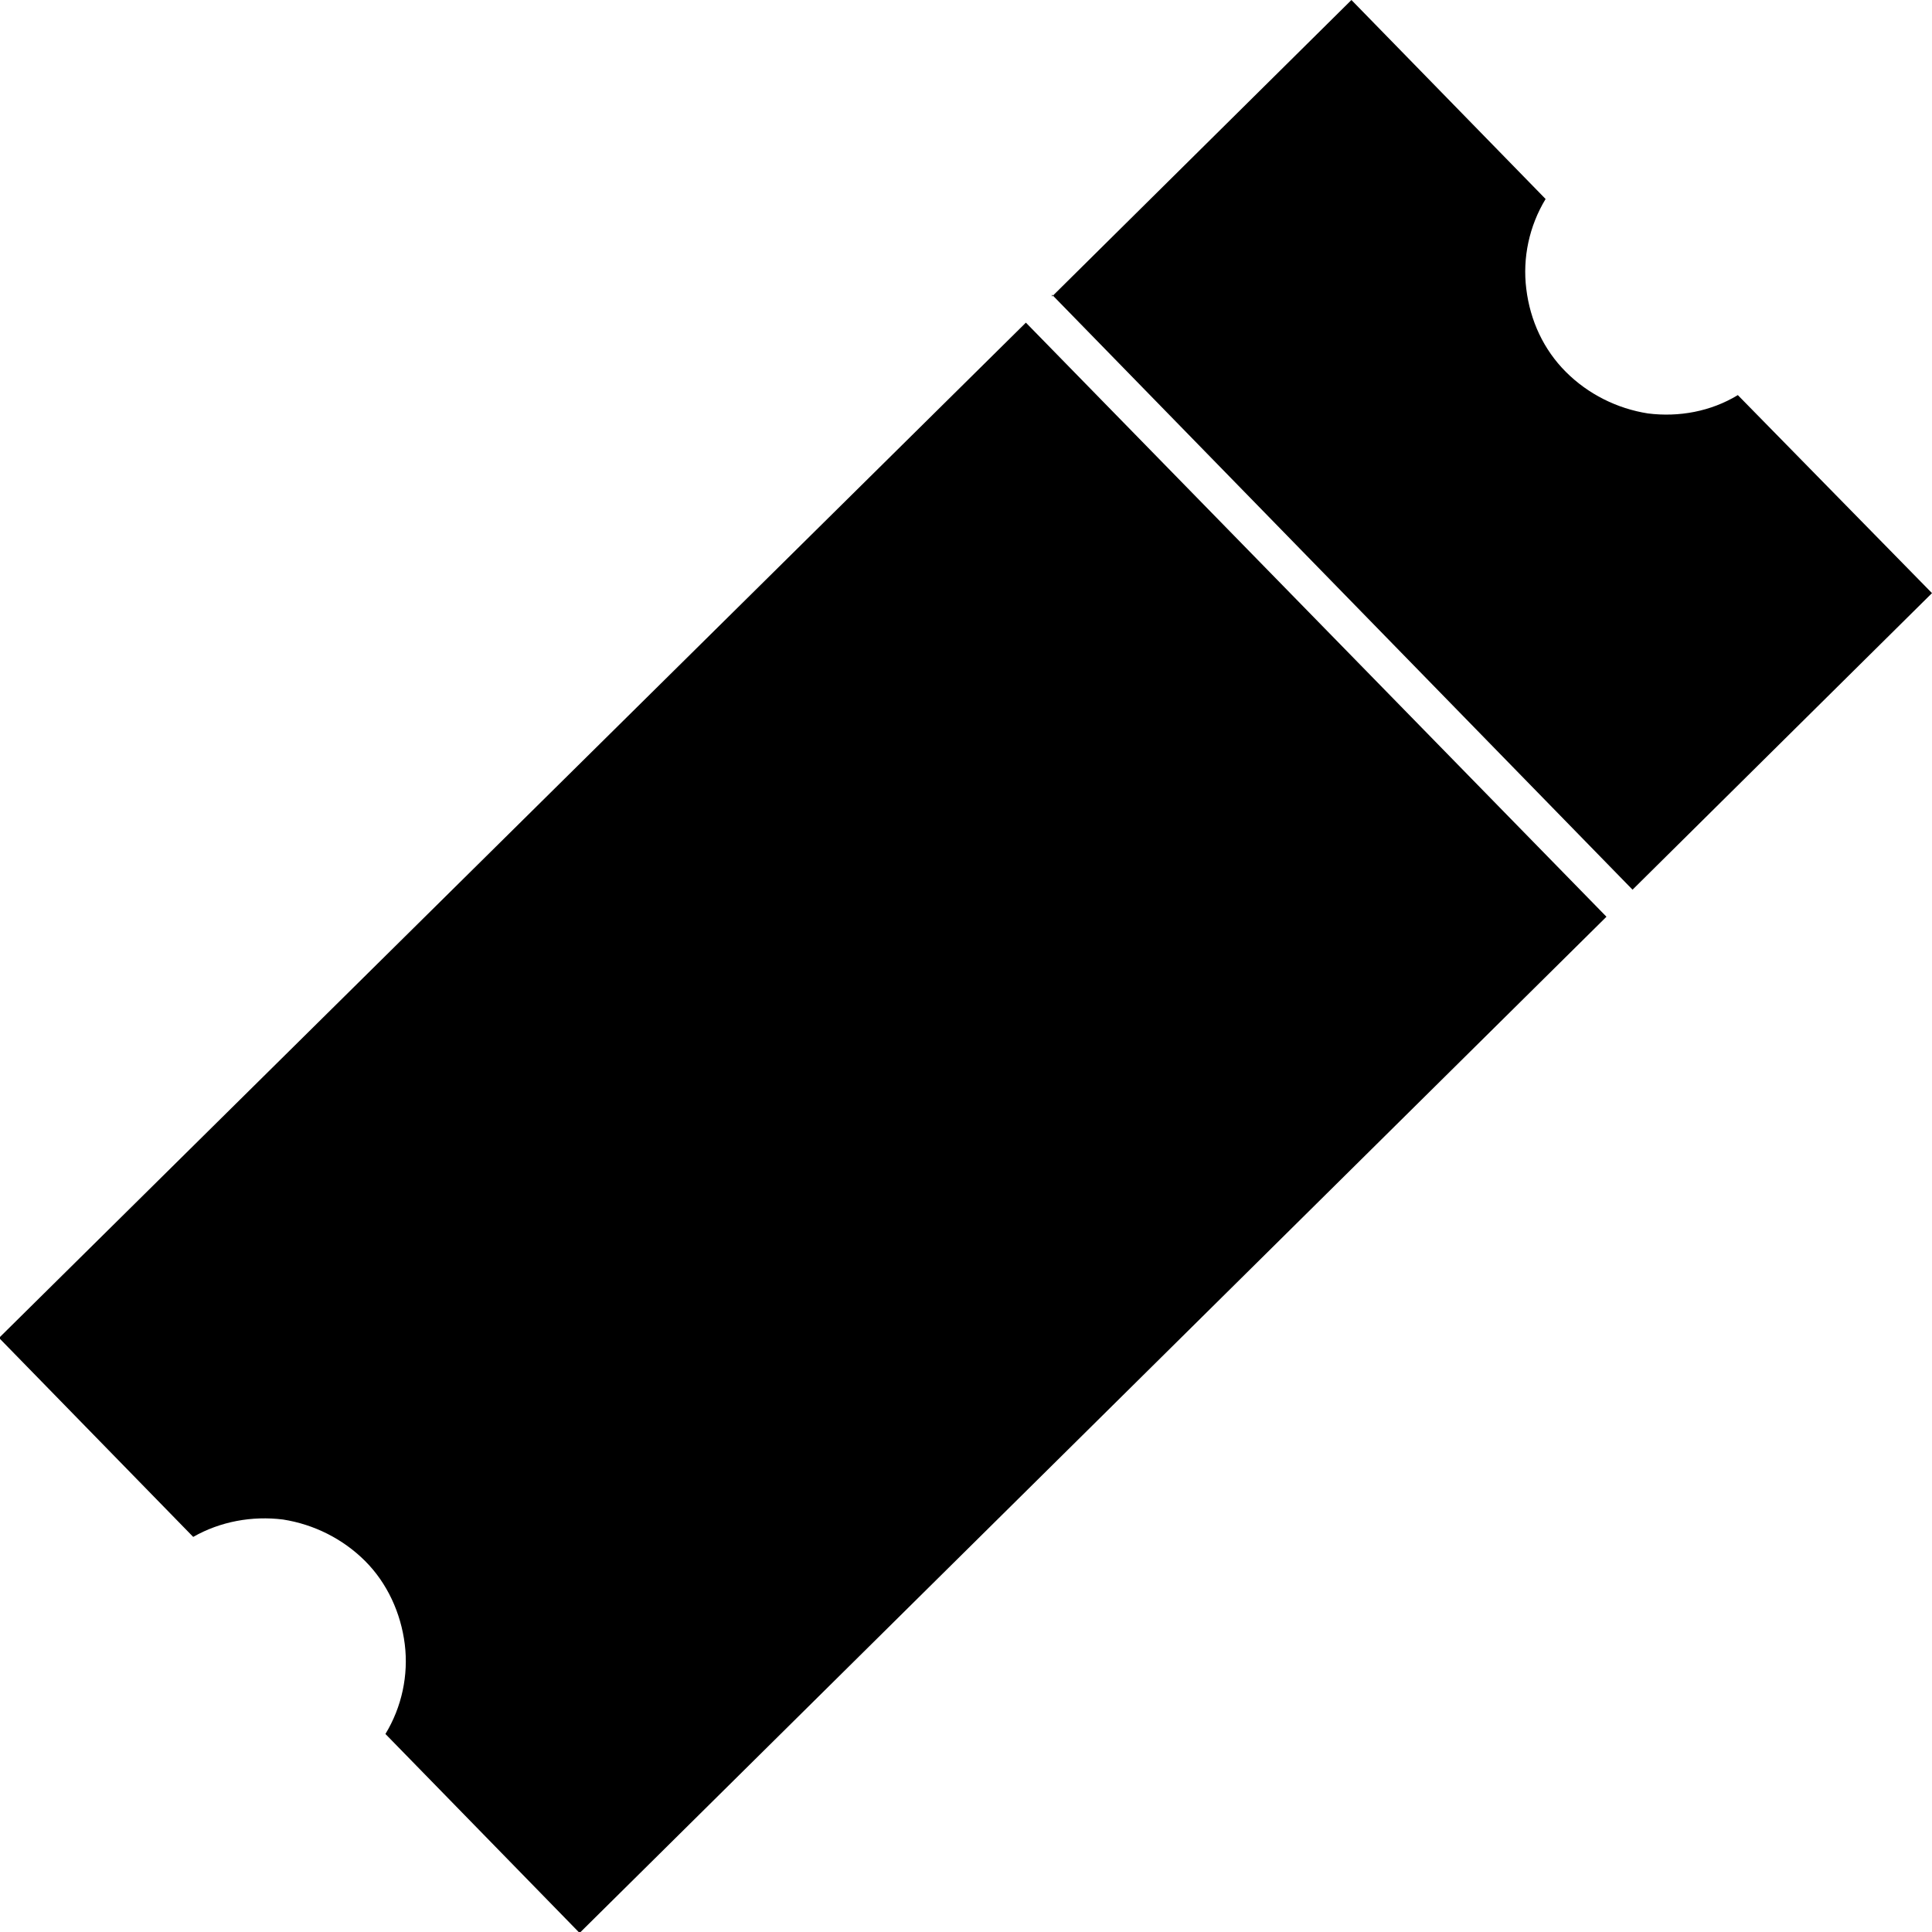 <?xml version="1.0" encoding="UTF-8"?>
<svg id="Layer_1" data-name="Layer 1" xmlns="http://www.w3.org/2000/svg" viewBox="0 0 20 20">
  <path d="m10.89,3.07l3.1-3.07,2.01,2.06c-.17.28-.24.61-.2.93.04.33.18.63.41.86.23.23.53.38.85.43.32.04.65-.02.93-.19l2.01,2.05-3.1,3.07-6.01-6.16h0Zm5.73,6.43l-10.62,10.51-2.01-2.06c.17-.28.24-.61.2-.93-.04-.32-.18-.63-.41-.86-.23-.23-.53-.38-.85-.43-.32-.04-.65.02-.93.18l-2.01-2.06L10.62,3.34l6.01,6.15h0Z"/>
</svg>